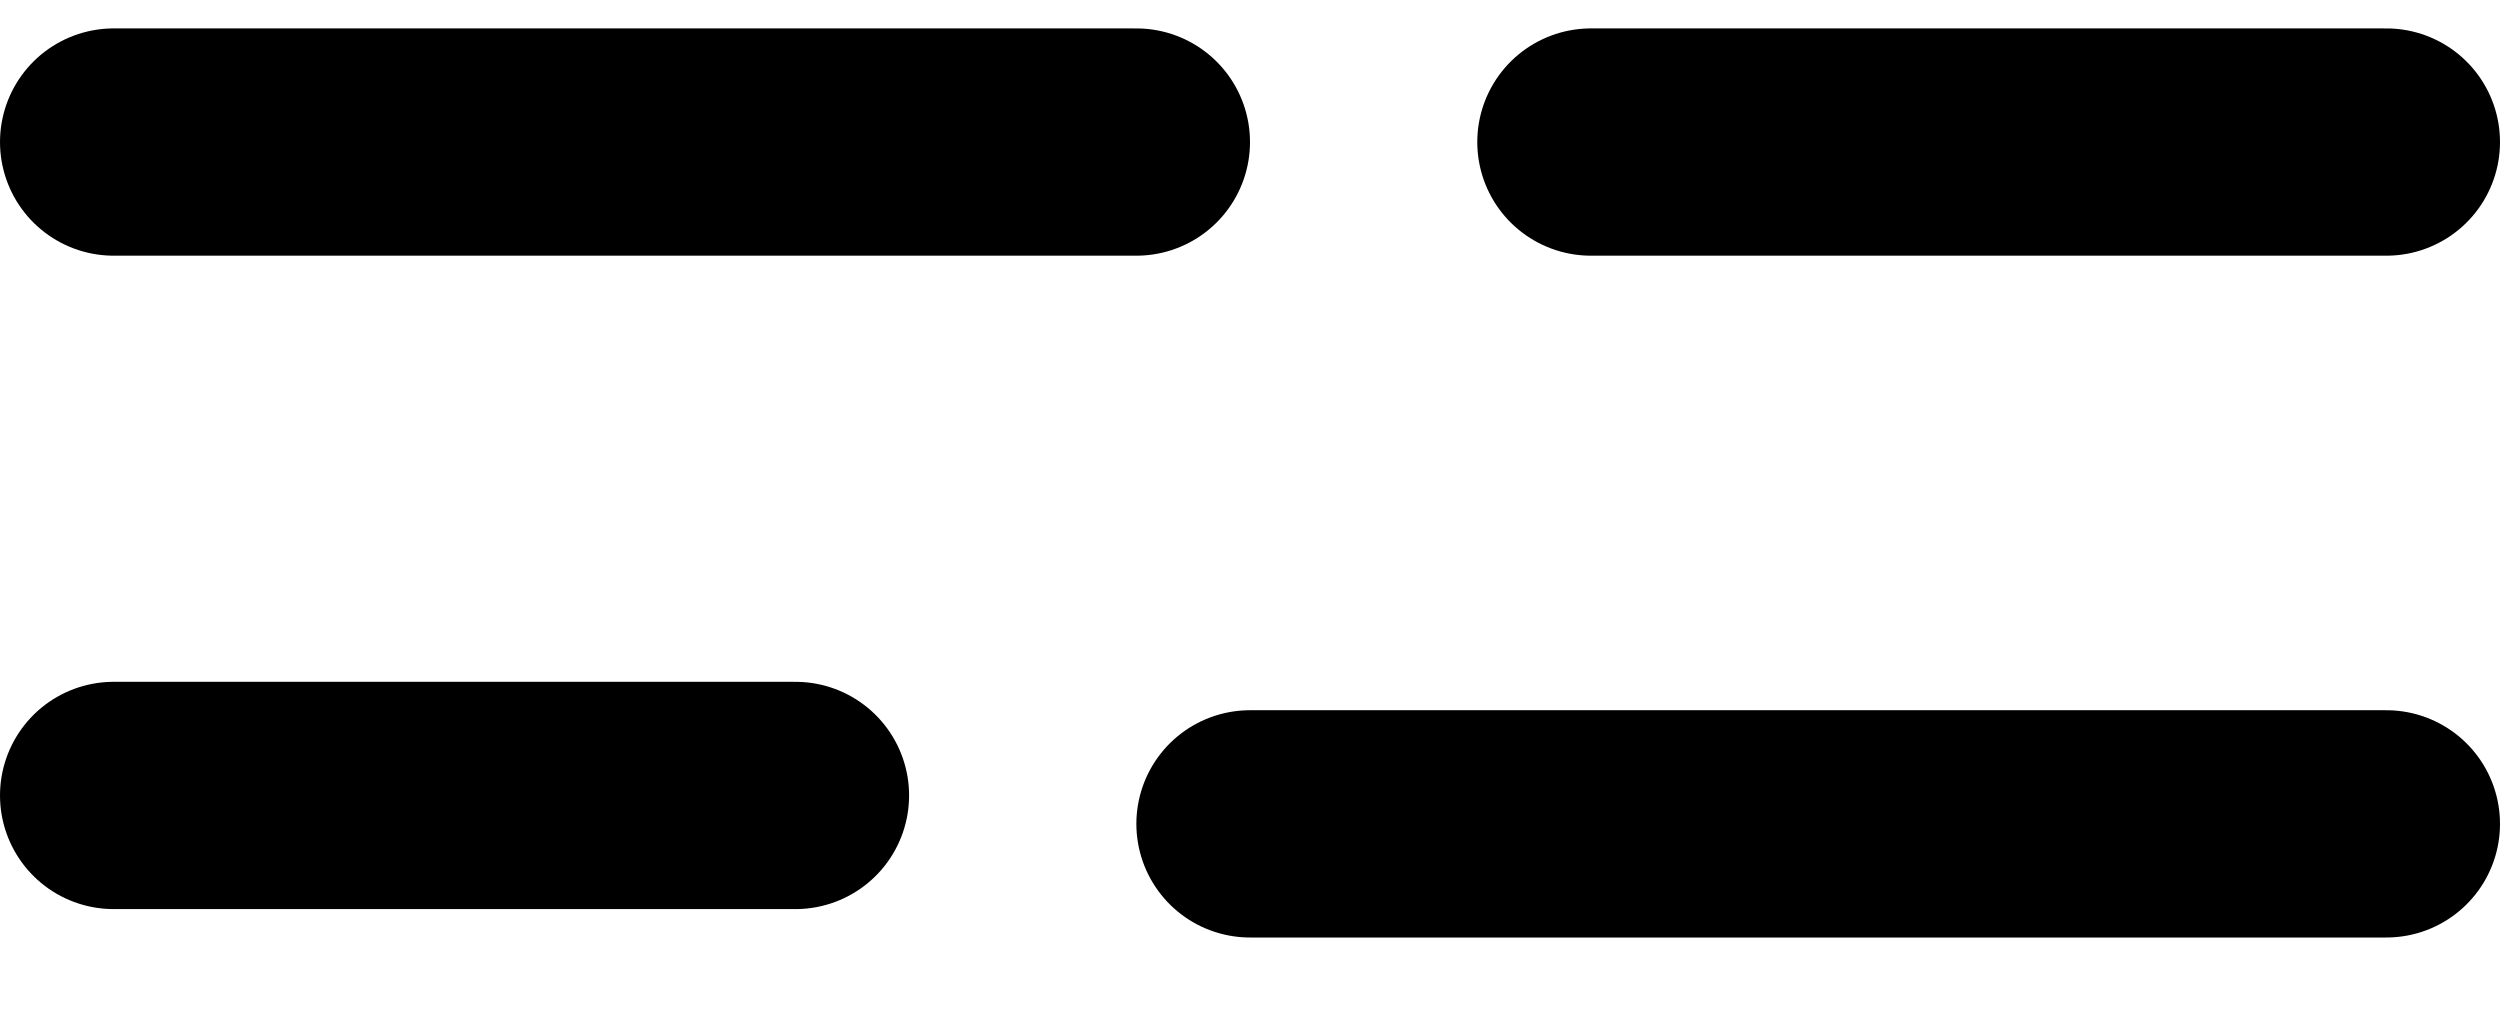 <svg xmlns="http://www.w3.org/2000/svg" width="22" height="9" viewBox="0 0 22 9">
    <g fill="none" fill-rule="nonzero" stroke="#000000" stroke-linecap="round" stroke-width="2">
        <path d="M1 1.25h9M11 7.25h10M14 1.25h7M1 7h6"/>
    </g>
</svg>
